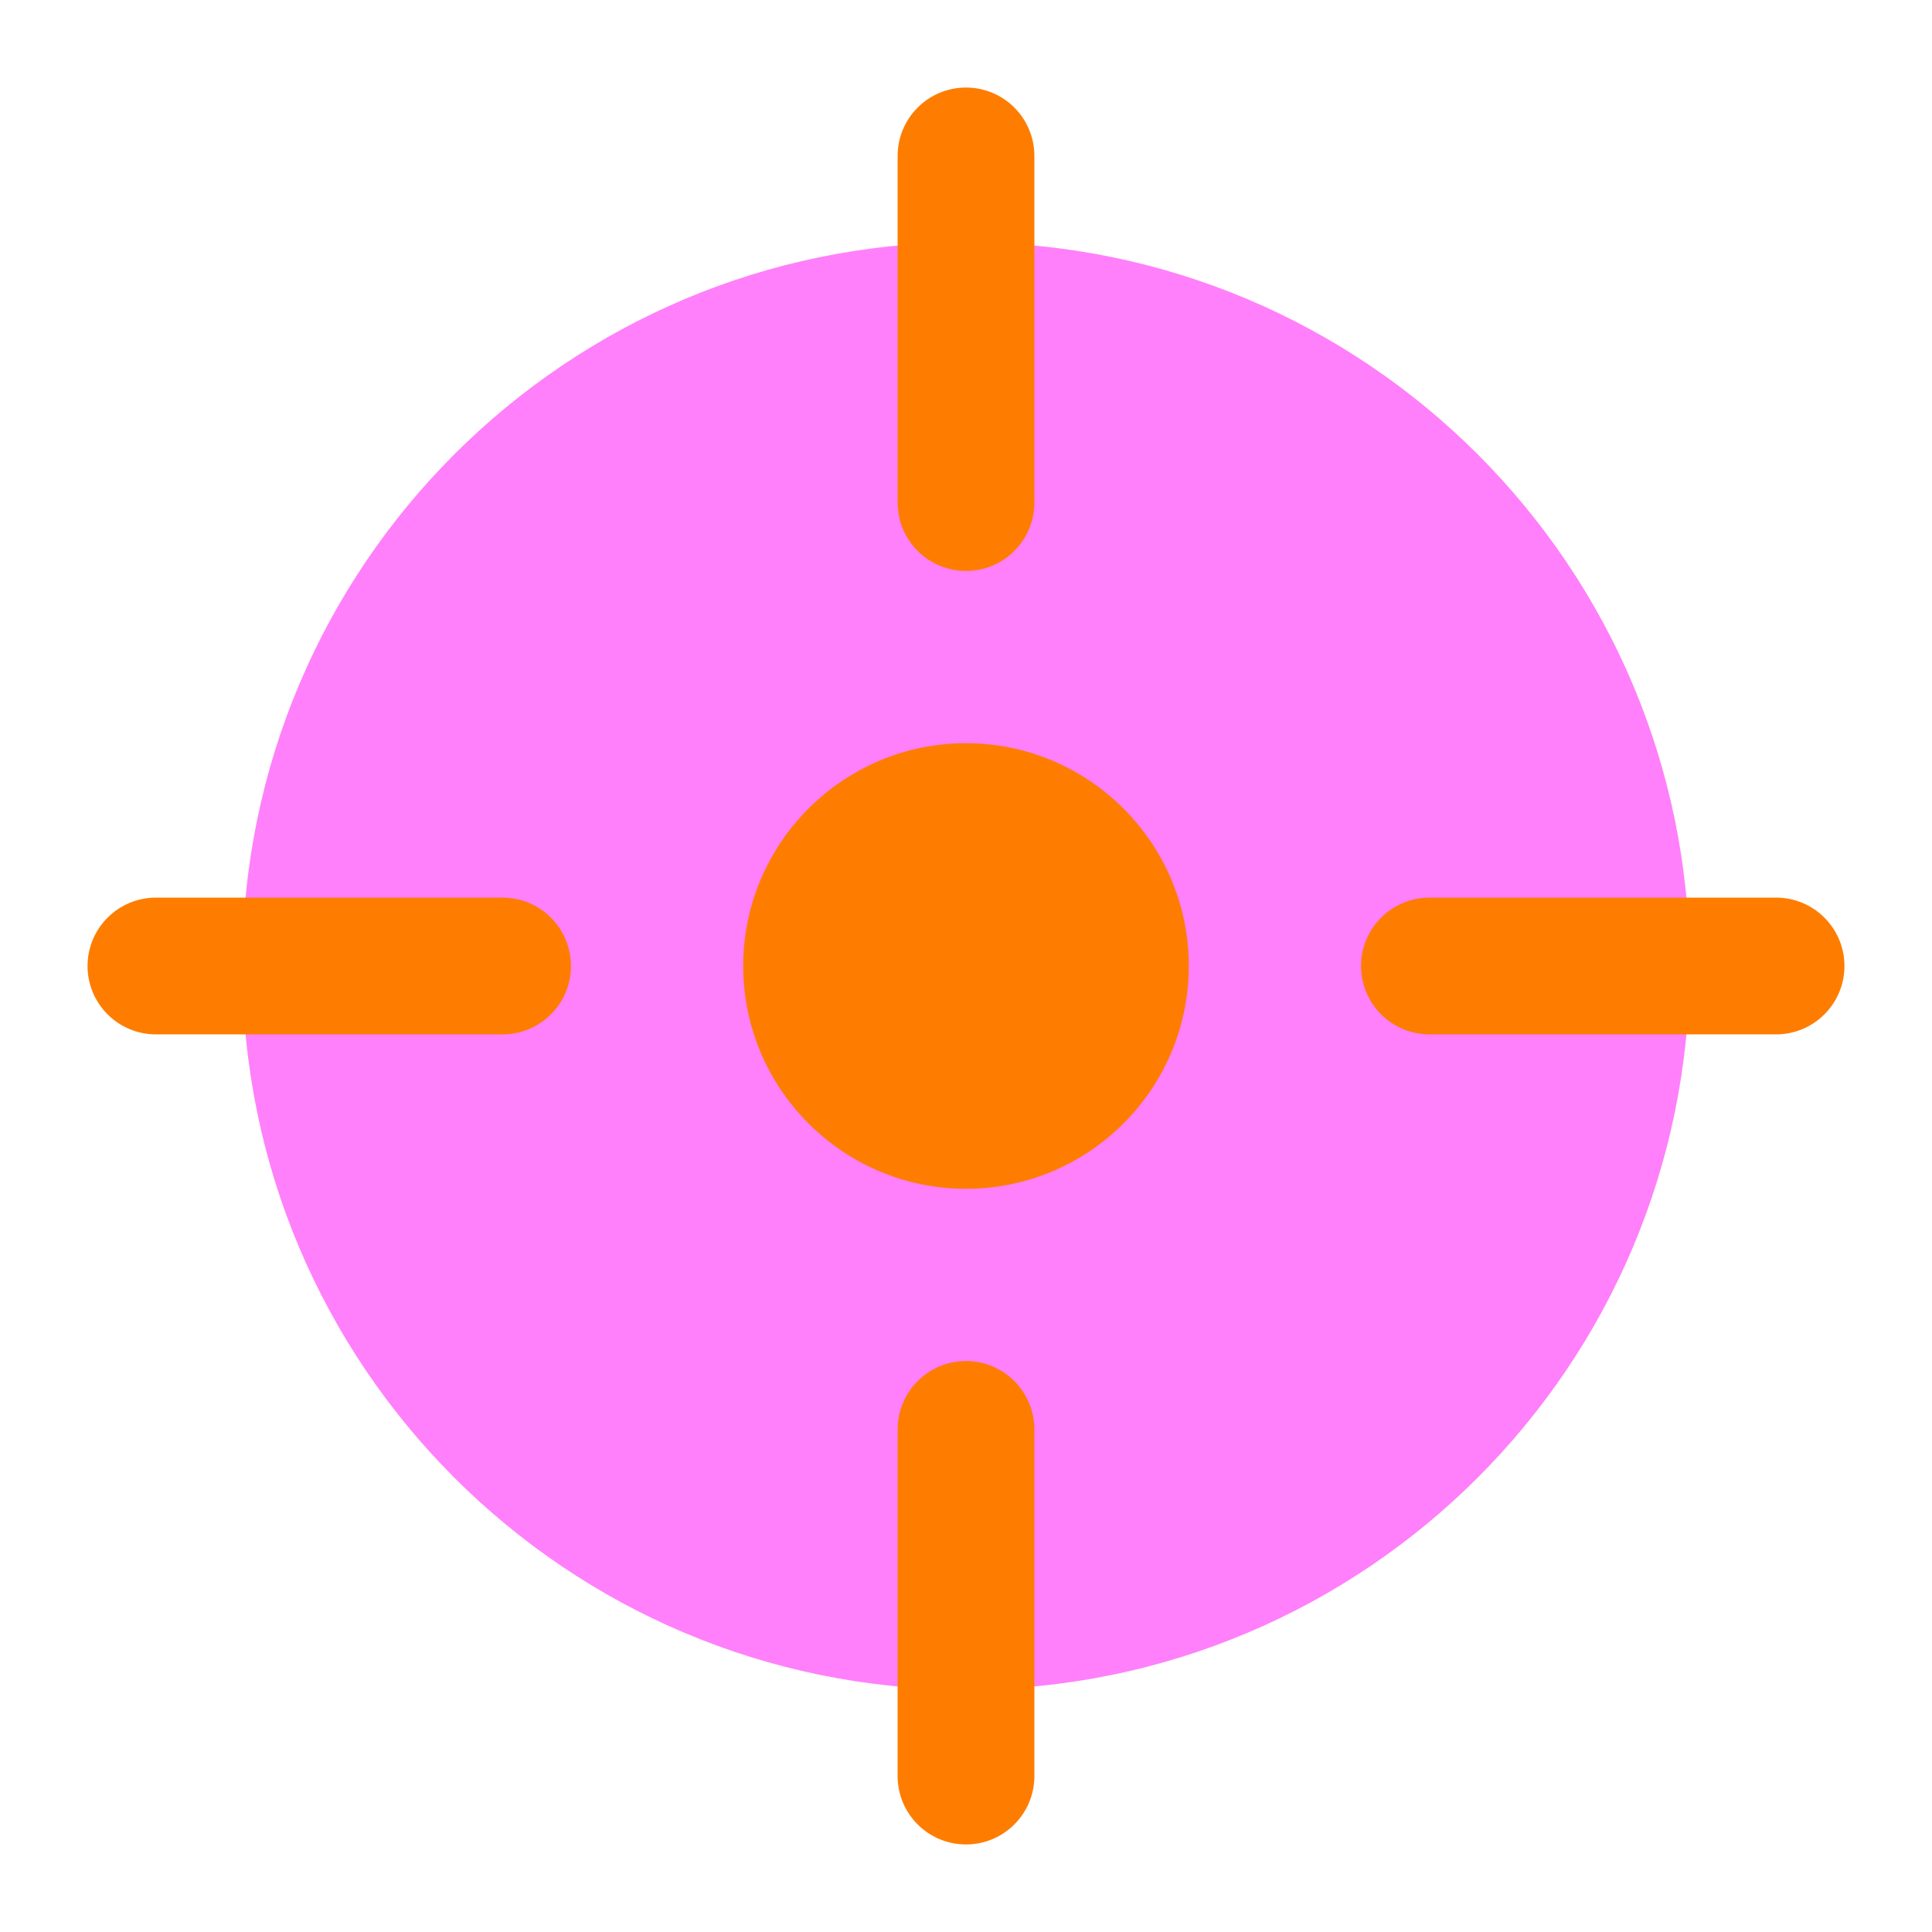 <svg xmlns="http://www.w3.org/2000/svg" xmlns:xlink="http://www.w3.org/1999/xlink" viewBox="0 0 100 100" width="100" height="100" preserveAspectRatio="xMidYMid meet" style="width: 100%; height: 100%; transform: translate3d(0px, 0px, 0px); content-visibility: visible;"><defs><clipPath id="__lottie_element_87"><rect width="100" height="100" x="0" y="0"></rect></clipPath></defs><g clip-path="url(#__lottie_element_87)"><g transform="matrix(1.2,0,0,1.2,50,50)" opacity="1" style="display: block;"><g opacity="1" transform="matrix(1,0,0,1,0,0)"><path fill="rgb(255,128,250)" fill-opacity="1" d=" M31.212,0 C31.212,17.238 17.238,31.212 0,31.212 C-17.238,31.212 -31.212,17.238 -31.212,0 C-31.212,-17.238 -17.238,-31.212 0,-31.212 C17.238,-31.212 31.212,-17.238 31.212,0z"></path></g></g><g transform="matrix(1.29,0,0,1.29,-14.5,-14.5)" opacity="1" style="display: block;"><g opacity="1" transform="matrix(1,0,0,1,0,0)" style="mix-blend-mode: multiply;"><g opacity="1" transform="matrix(1,0,0,1,50,50)"><path fill="rgb(254,125,0)" fill-opacity="1" d=" M8.548,0 C8.548,4.721 4.721,8.548 0,8.548 C-4.721,8.548 -8.548,4.721 -8.548,0 C-8.548,-4.721 -4.721,-8.548 0,-8.548 C4.721,-8.548 8.548,-4.721 8.548,0z"></path></g><g opacity="1" transform="matrix(1,0,0,1,50,50)"><path fill="rgb(254,125,0)" fill-opacity="1" d=" M0,8.94 C-4.93,8.94 -8.94,4.93 -8.94,0 C-8.94,-4.93 -4.93,-8.94 0,-8.94 C4.93,-8.94 8.94,-4.93 8.94,0 C8.94,4.93 4.93,8.94 0,8.94z M0,-8.156 C-4.497,-8.156 -8.156,-4.497 -8.156,0 C-8.156,4.497 -4.497,8.156 0,8.156 C4.497,8.156 8.156,4.497 8.156,0 C8.156,-4.497 4.497,-8.156 0,-8.156z"></path></g></g><g opacity="1" transform="matrix(1,0,0,1,0,0)" style="mix-blend-mode: multiply;"><g opacity="1" transform="matrix(1,0,0,1,24.451,50)"><path fill="rgb(254,125,0)" fill-opacity="1" d=" M6.953,0 C6.953,0 -6.953,0 -6.953,0"></path></g><g opacity="1" transform="matrix(1,0,0,1,24.451,50)"><path fill="rgb(254,125,0)" fill-opacity="1" d=" M6.953,2.744 C6.953,2.744 -6.953,2.744 -6.953,2.744 C-8.469,2.744 -9.698,1.516 -9.698,0 C-9.698,-1.516 -8.469,-2.744 -6.953,-2.744 C-6.953,-2.744 6.953,-2.744 6.953,-2.744 C8.469,-2.744 9.698,-1.516 9.698,0 C9.698,1.516 8.469,2.744 6.953,2.744z"></path></g></g><g opacity="1" transform="matrix(1,0,0,1,0,0)" style="mix-blend-mode: multiply;"><g opacity="1" transform="matrix(1,0,0,1,75.549,50)"><path fill="rgb(254,125,0)" fill-opacity="1" d=" M6.953,0 C6.953,0 -6.953,0 -6.953,0"></path></g><g opacity="1" transform="matrix(1,0,0,1,75.549,50)"><path fill="rgb(254,125,0)" fill-opacity="1" d=" M6.953,2.744 C6.953,2.744 -6.953,2.744 -6.953,2.744 C-8.469,2.744 -9.698,1.516 -9.698,0 C-9.698,-1.516 -8.469,-2.744 -6.953,-2.744 C-6.953,-2.744 6.953,-2.744 6.953,-2.744 C8.469,-2.744 9.698,-1.516 9.698,0 C9.698,1.516 8.469,2.744 6.953,2.744z"></path></g></g><g opacity="1" transform="matrix(1,0,0,1,0,0)" style="mix-blend-mode: multiply;"><g opacity="1" transform="matrix(1,0,0,1,50,75.549)"><path fill="rgb(254,125,0)" fill-opacity="1" d=" M0,-6.953 C0,-6.953 0,6.953 0,6.953"></path></g><g opacity="1" transform="matrix(1,0,0,1,50,75.549)"><path fill="rgb(254,125,0)" fill-opacity="1" d=" M0,9.698 C-1.516,9.698 -2.744,8.469 -2.744,6.953 C-2.744,6.953 -2.744,-6.953 -2.744,-6.953 C-2.744,-8.469 -1.516,-9.698 0,-9.698 C1.516,-9.698 2.744,-8.469 2.744,-6.953 C2.744,-6.953 2.744,6.953 2.744,6.953 C2.744,8.469 1.516,9.698 0,9.698z"></path></g></g><g opacity="1" transform="matrix(1,0,0,1,0,0)" style="mix-blend-mode: multiply;"><g opacity="1" transform="matrix(1,0,0,1,50,24.451)"><path fill="rgb(254,125,0)" fill-opacity="1" d=" M0,-6.953 C0,-6.953 0,6.953 0,6.953"></path></g><g opacity="1" transform="matrix(1,0,0,1,50,24.451)"><path fill="rgb(254,125,0)" fill-opacity="1" d=" M0,9.698 C-1.516,9.698 -2.744,8.469 -2.744,6.953 C-2.744,6.953 -2.744,-6.953 -2.744,-6.953 C-2.744,-8.469 -1.516,-9.698 0,-9.698 C1.516,-9.698 2.744,-8.469 2.744,-6.953 C2.744,-6.953 2.744,6.953 2.744,6.953 C2.744,8.469 1.516,9.698 0,9.698z"></path></g></g></g></g></svg>